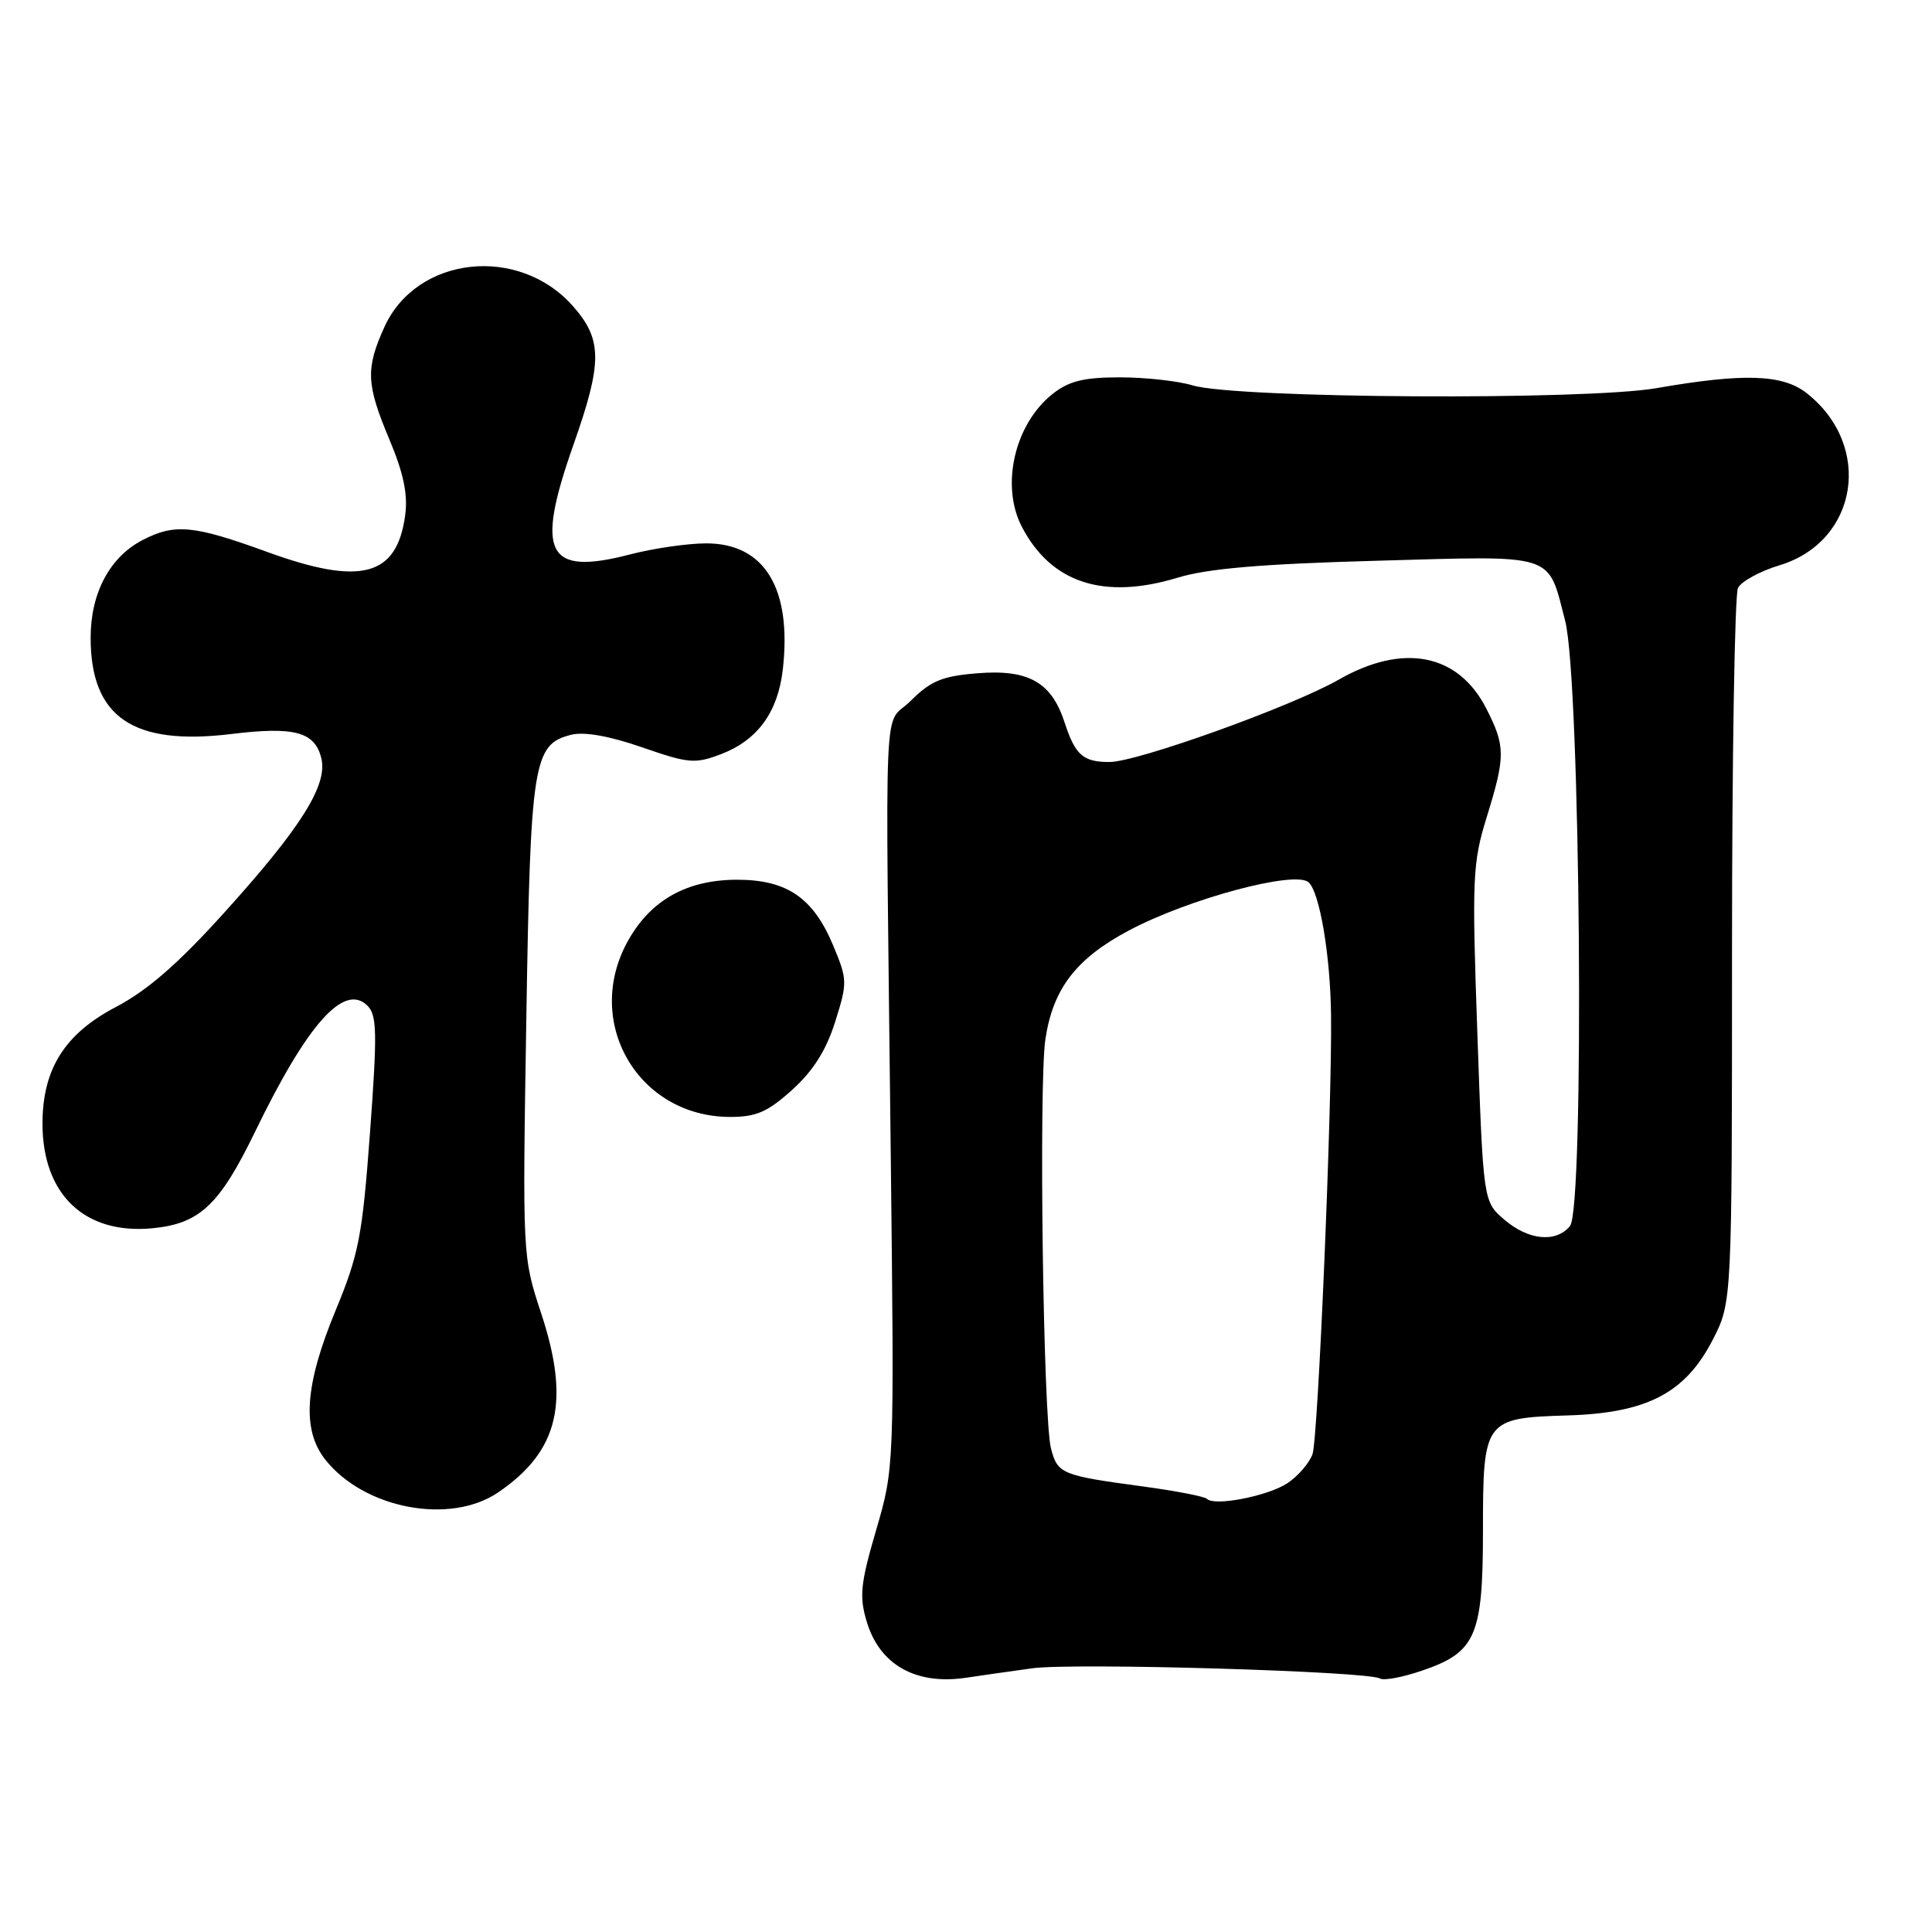 <?xml version="1.0" encoding="UTF-8" standalone="no"?>
<!DOCTYPE svg PUBLIC "-//W3C//DTD SVG 1.1//EN" "http://www.w3.org/Graphics/SVG/1.1/DTD/svg11.dtd" >
<svg xmlns="http://www.w3.org/2000/svg" xmlns:xlink="http://www.w3.org/1999/xlink" version="1.1" viewBox="0 0 256 256">
 <g >
 <path fill="currentColor"
d=" M 136.76 221.06 C 142.24 220.30 181.30 221.45 182.86 222.41 C 183.35 222.72 185.85 222.25 188.42 221.37 C 195.56 218.94 196.50 216.79 196.50 202.83 C 196.50 188.12 196.67 187.89 207.75 187.55 C 218.26 187.23 223.32 184.58 226.95 177.52 C 229.50 172.55 229.50 172.55 229.50 126.02 C 229.50 100.44 229.86 78.79 230.29 77.91 C 230.73 77.04 233.20 75.69 235.77 74.91 C 246.23 71.76 248.24 59.05 239.39 52.09 C 236.20 49.59 231.07 49.42 219.50 51.43 C 210.06 53.07 163.70 52.80 158.01 51.06 C 156.09 50.48 151.76 50.00 148.39 50.00 C 143.63 50.00 141.66 50.48 139.51 52.17 C 134.45 56.15 132.55 64.31 135.40 69.80 C 139.28 77.25 146.23 79.52 156.03 76.55 C 160.02 75.33 167.18 74.72 182.51 74.30 C 206.41 73.63 205.03 73.19 207.39 82.25 C 209.42 90.04 209.98 160.11 208.03 162.46 C 206.17 164.71 202.51 164.35 199.32 161.60 C 196.54 159.20 196.54 159.20 195.76 137.00 C 195.03 116.32 195.12 114.36 196.99 108.30 C 199.50 100.18 199.49 98.89 196.94 93.88 C 193.22 86.60 185.94 85.17 177.40 90.05 C 171.20 93.60 150.66 100.98 147.00 100.97 C 143.50 100.97 142.47 100.05 141.06 95.71 C 139.31 90.36 136.25 88.65 129.42 89.22 C 124.84 89.59 123.30 90.24 120.68 92.86 C 116.98 96.55 117.31 89.27 118.03 153.00 C 118.50 194.50 118.50 194.50 116.09 202.75 C 114.01 209.87 113.84 211.54 114.85 214.89 C 116.56 220.60 121.35 223.30 128.00 222.31 C 129.93 222.02 133.87 221.46 136.76 221.06 Z  M 66.01 197.75 C 74.02 192.30 75.59 185.76 71.70 174.00 C 69.23 166.50 69.23 166.49 69.74 135.00 C 70.29 100.88 70.65 98.63 75.69 97.36 C 77.41 96.93 80.74 97.52 85.07 99.02 C 91.25 101.17 92.09 101.24 95.54 99.93 C 100.38 98.08 103.09 94.36 103.73 88.68 C 104.94 77.96 101.31 72.00 93.59 72.00 C 91.12 72.00 86.58 72.66 83.50 73.46 C 72.42 76.34 70.89 73.39 75.98 58.95 C 79.83 48.03 79.83 45.01 75.95 40.60 C 68.77 32.42 55.22 33.90 50.94 43.32 C 48.43 48.86 48.52 50.91 51.60 58.24 C 53.47 62.69 54.06 65.50 53.69 68.25 C 52.60 76.40 47.83 77.66 35.36 73.12 C 25.67 69.59 23.16 69.35 18.91 71.55 C 14.55 73.80 12.01 78.57 12.01 84.50 C 12.01 95.02 17.60 98.85 30.65 97.26 C 39.00 96.24 41.70 96.96 42.57 100.44 C 43.47 103.99 39.90 109.67 29.66 120.99 C 23.60 127.70 19.52 131.25 15.34 133.44 C 8.54 137.01 5.61 141.70 5.63 148.98 C 5.67 158.32 11.26 163.61 20.20 162.75 C 26.45 162.15 29.07 159.69 33.77 150.02 C 40.74 135.63 45.61 130.18 48.70 133.27 C 49.95 134.52 50.00 136.89 49.03 150.04 C 48.01 163.82 47.55 166.19 44.45 173.69 C 40.38 183.53 39.97 189.42 43.09 193.39 C 48.23 199.92 59.64 202.09 66.01 197.75 Z  M 104.98 144.40 C 107.75 141.89 109.48 139.17 110.66 135.40 C 112.30 130.21 112.29 129.81 110.43 125.35 C 107.78 118.97 104.29 116.57 97.68 116.57 C 91.07 116.57 86.29 119.22 83.27 124.56 C 77.18 135.30 84.48 147.99 96.75 148.00 C 100.22 148.00 101.72 147.34 104.98 144.40 Z  M 159.93 198.61 C 159.62 198.29 155.79 197.55 151.43 196.96 C 140.66 195.51 140.13 195.30 139.26 191.92 C 138.23 187.94 137.63 143.67 138.52 137.70 C 139.53 130.99 142.59 127.01 149.59 123.29 C 157.48 119.10 171.49 115.33 173.37 116.89 C 174.84 118.11 176.28 126.54 176.37 134.50 C 176.52 146.55 174.65 190.70 173.91 192.70 C 173.46 193.91 171.96 195.63 170.58 196.54 C 167.98 198.24 160.92 199.62 159.93 198.61 Z "/>
</g>
</svg>